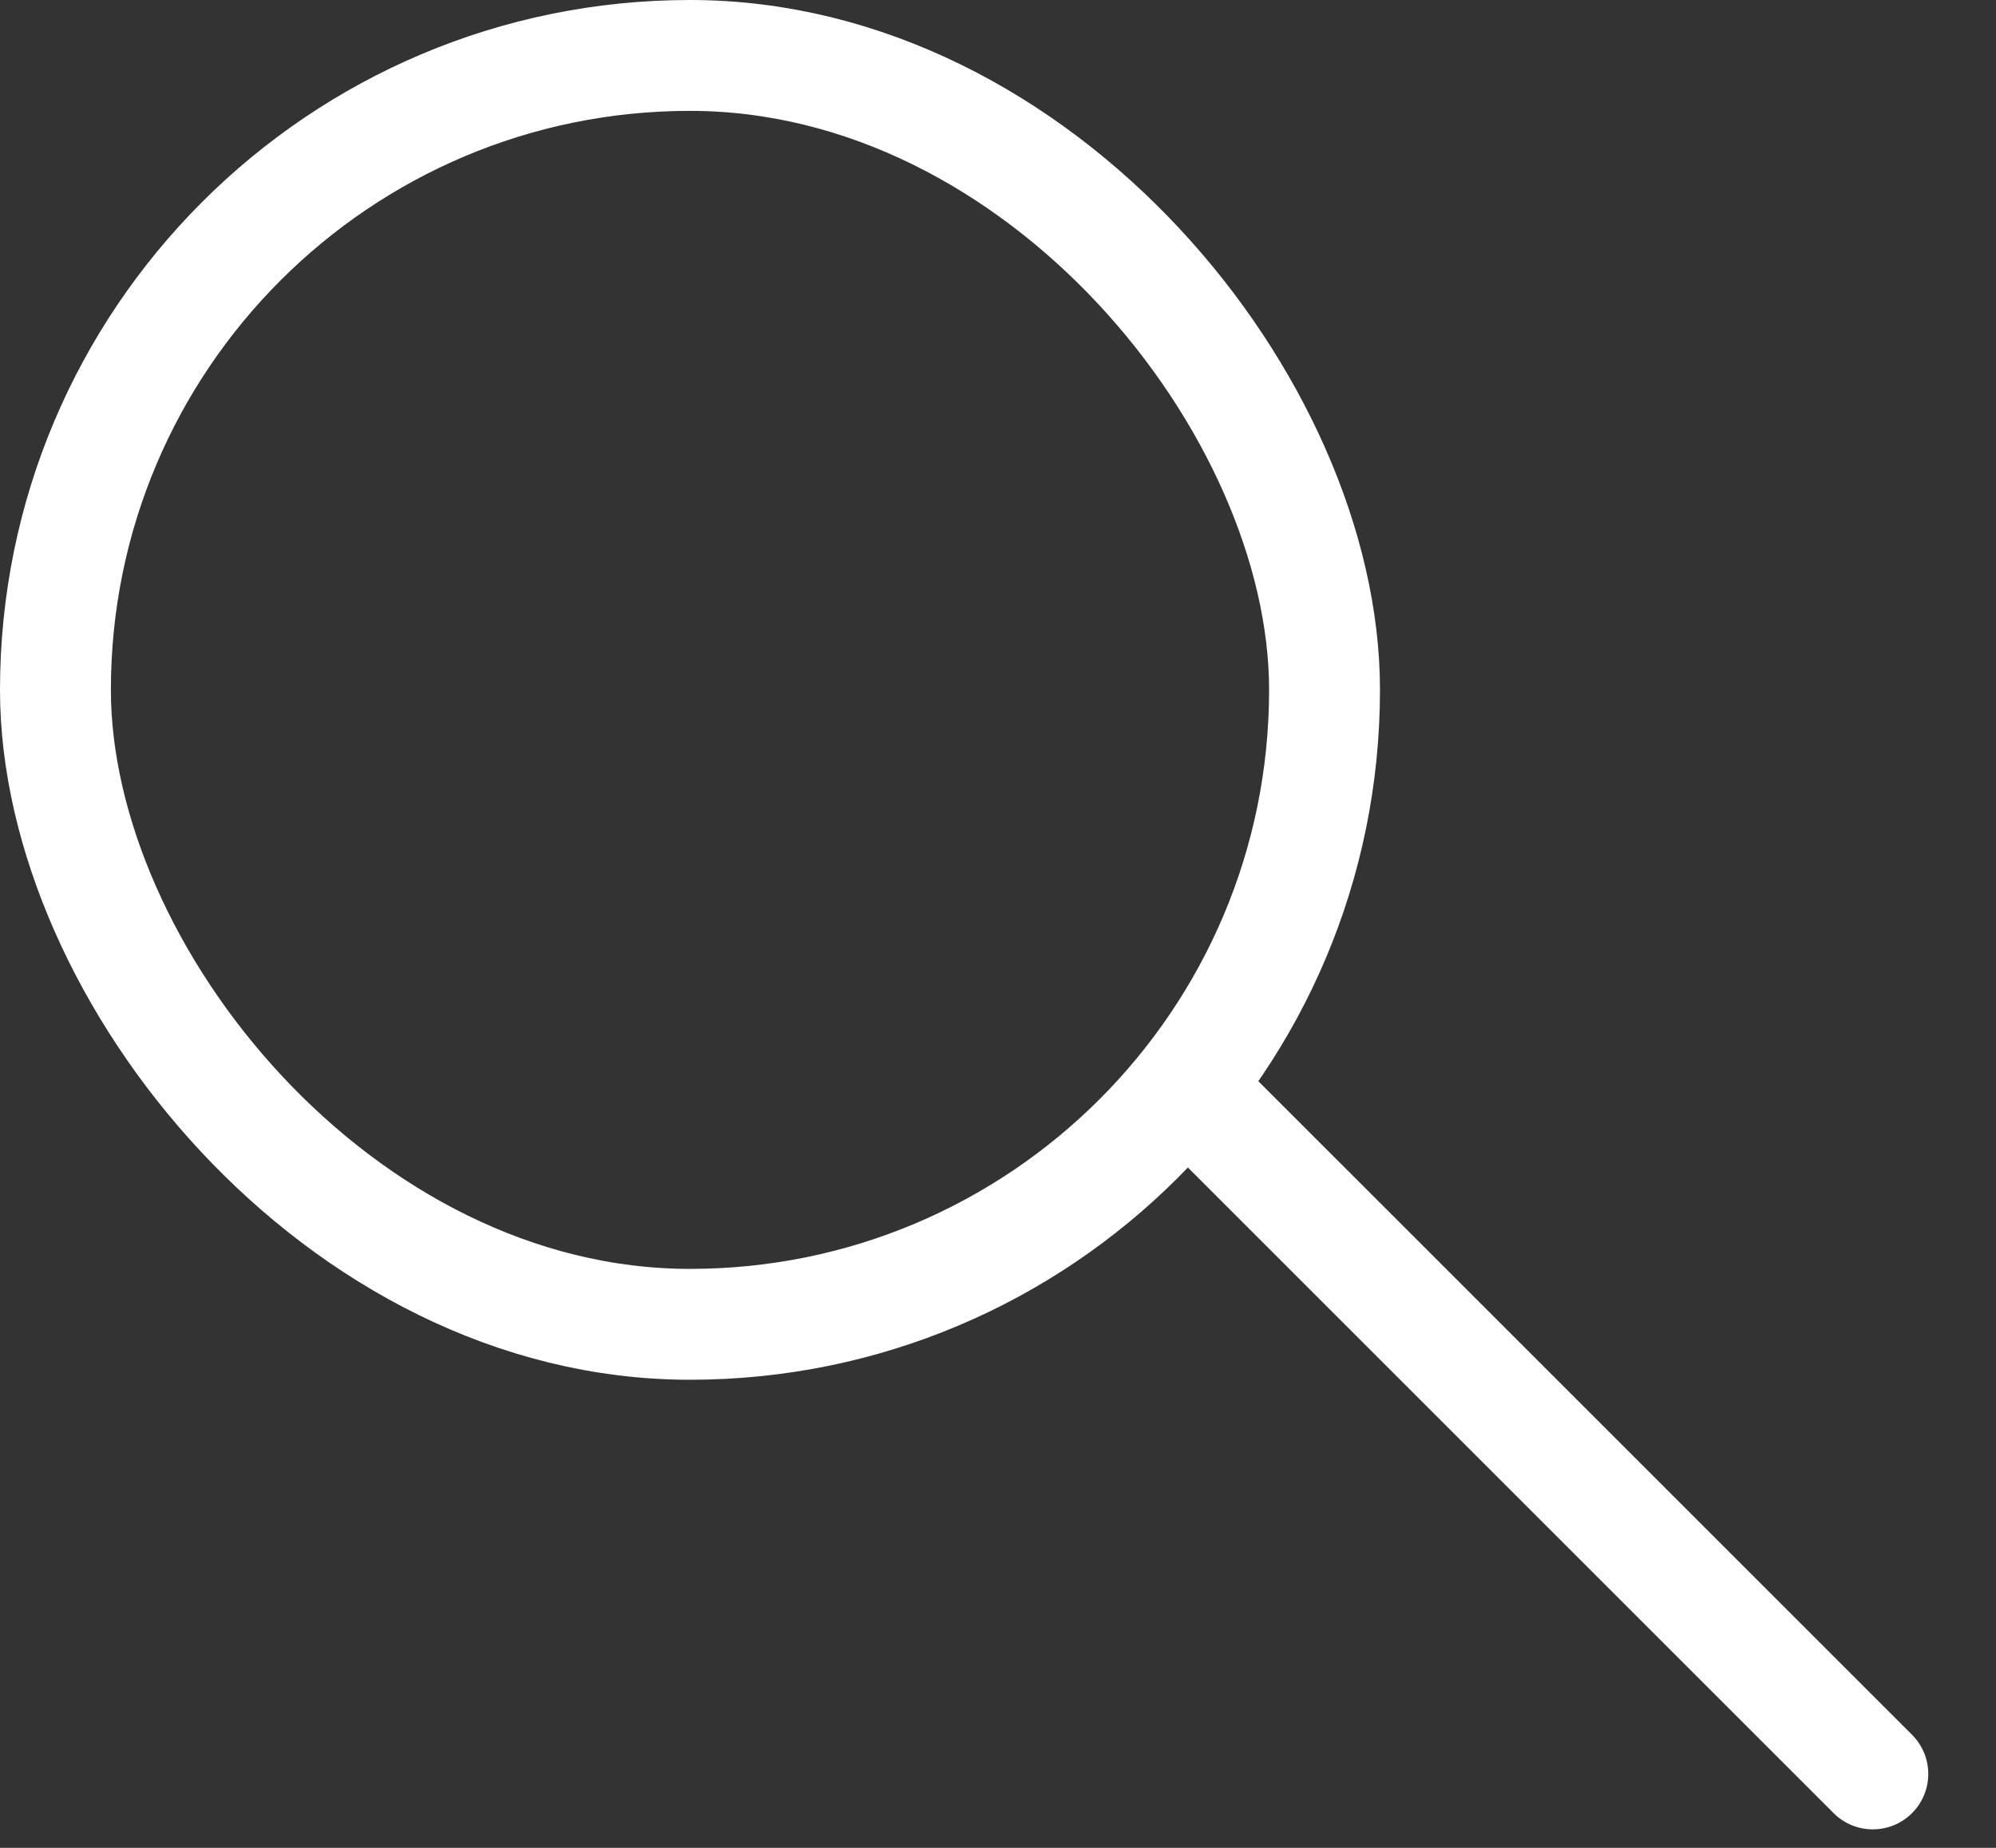 <svg width="27" height="25" viewBox="0 0 27 25" fill="none" xmlns="http://www.w3.org/2000/svg">
<rect x="0" y="0" width="27" height="25" fill="#333333" stroke="none"/>
<rect x="0.75" y="0.75" width="17.167" height="17.167" rx="8.583" stroke="white" stroke-width="1.5"/>
<path d="M24.803 24.53C25.096 24.823 25.571 24.823 25.864 24.53C26.157 24.237 26.157 23.763 25.864 23.47L24.803 24.53ZM15.47 15.197L24.803 24.53L25.864 23.47L16.53 14.136L15.47 15.197Z" fill="white"/>
</svg>
